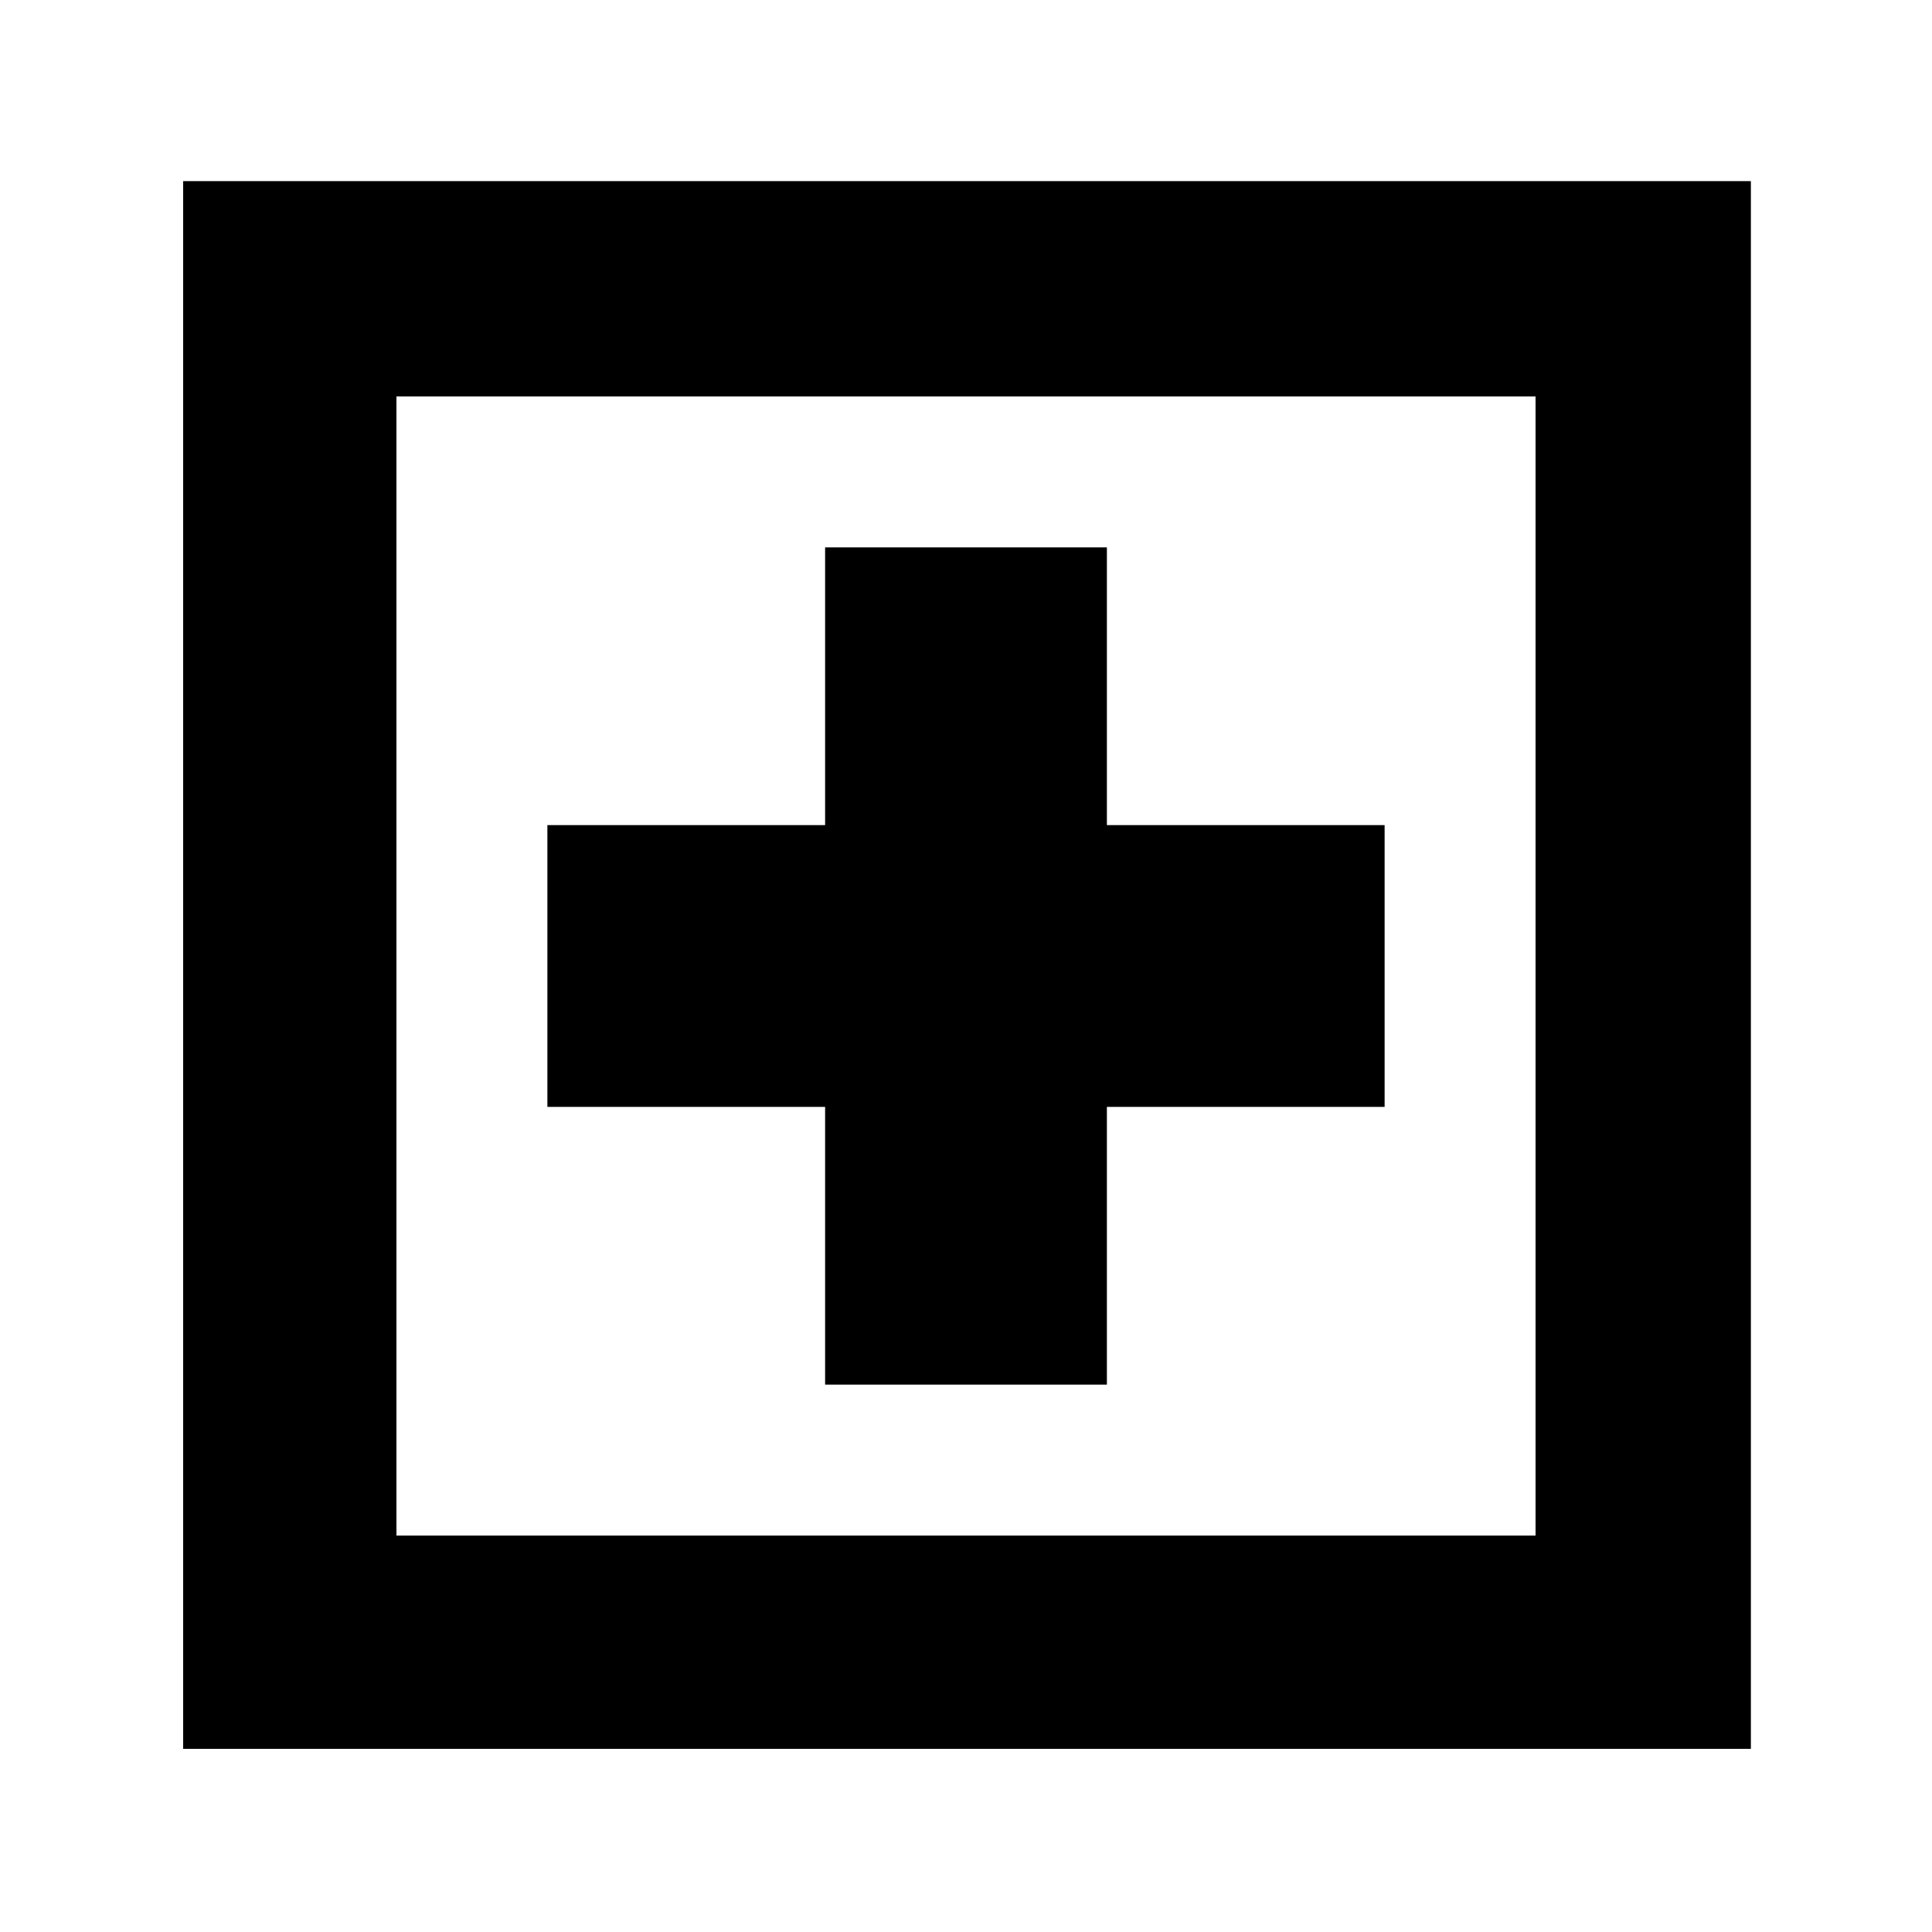 <svg xmlns="http://www.w3.org/2000/svg" height="40" width="40"><path d="M17.083 28.667h5.834v-5.75h5.75v-5.834h-5.75v-5.75h-5.834v5.75h-5.75v5.834h5.75ZM3.792 36.208V3.75H36.25v32.458Zm4.416-4.416h23.584V8.208H8.208Zm0 0V8.208v23.584Z"/></svg>